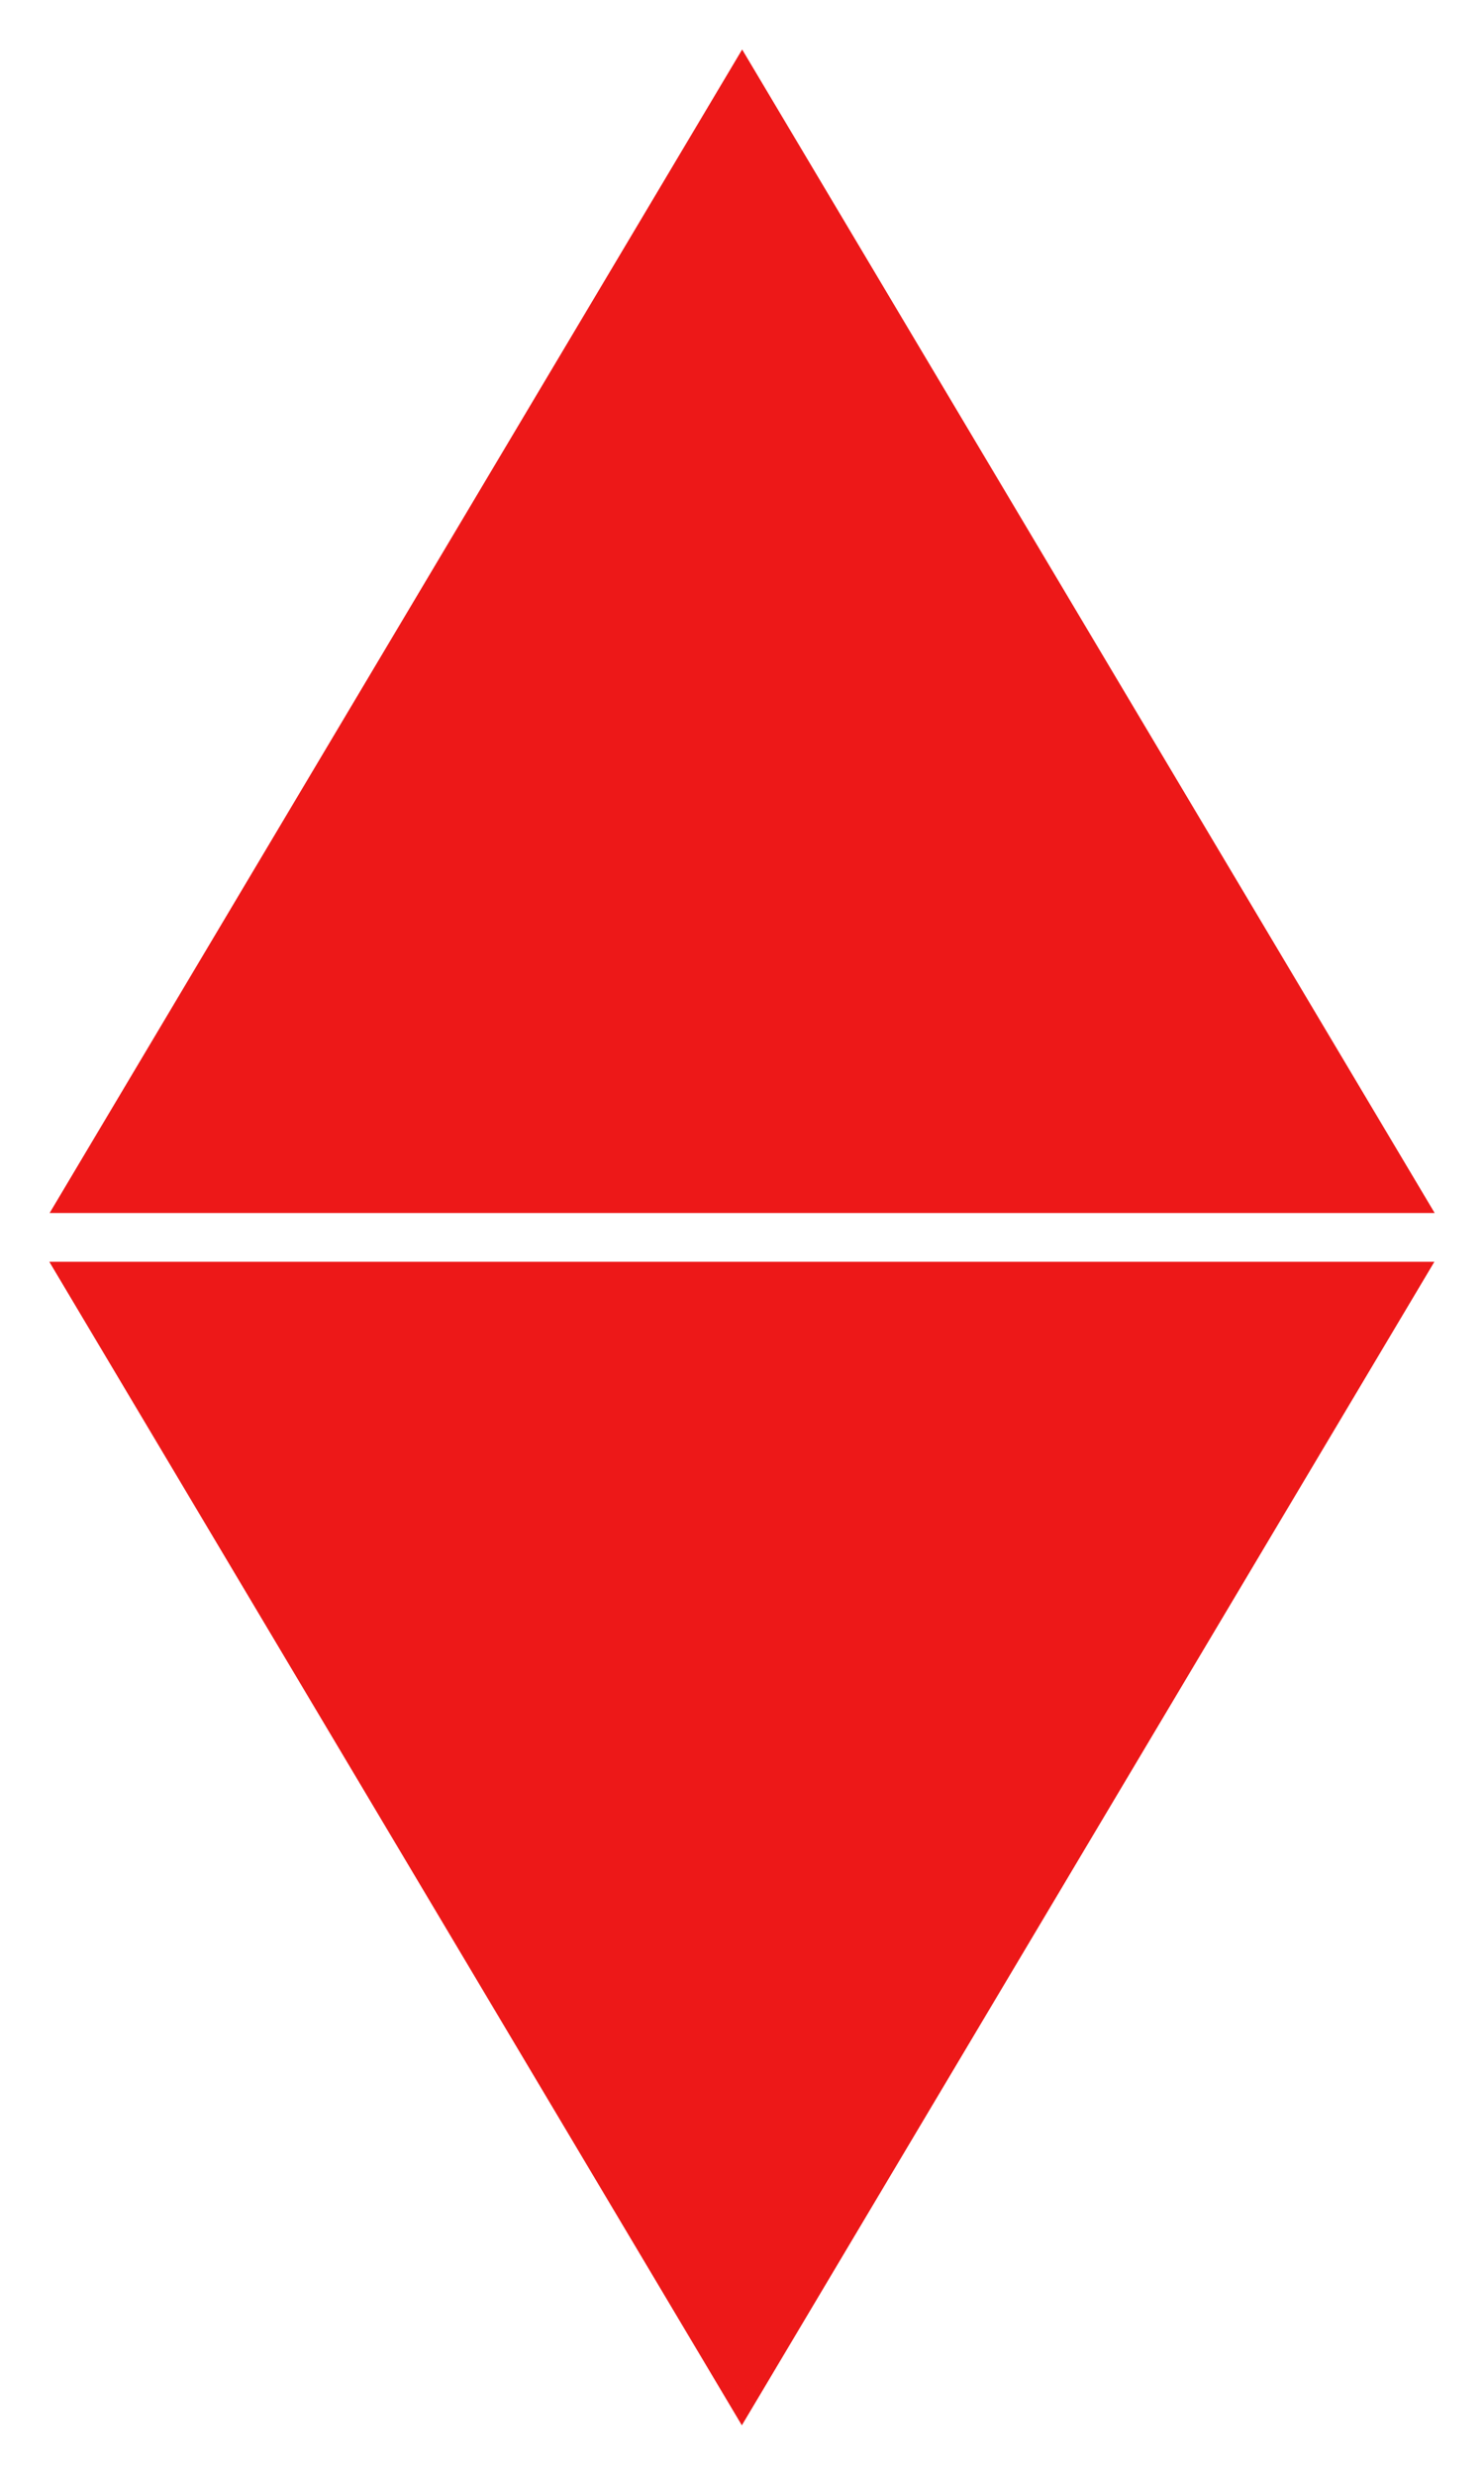 <svg id="img-item-triangle-bobomb.svg" xmlns="http://www.w3.org/2000/svg" width="60" height="100" viewBox="0 0 60 100">
  <defs>
    <style>
      .cls-1 {
        fill: none;
      }

      .cls-2 {
        fill: #ed1818;
        fill-rule: evenodd;
      }
    </style>
  </defs>
  <rect id="boundingbox" class="cls-1" width="60" height="100"/>
  <path id="triangle-item" class="cls-2" d="M378.006,59l28,47.015h-56Zm-0.012,96-28-47.015h56Z" transform="translate(-348 -57)"/>
</svg>
